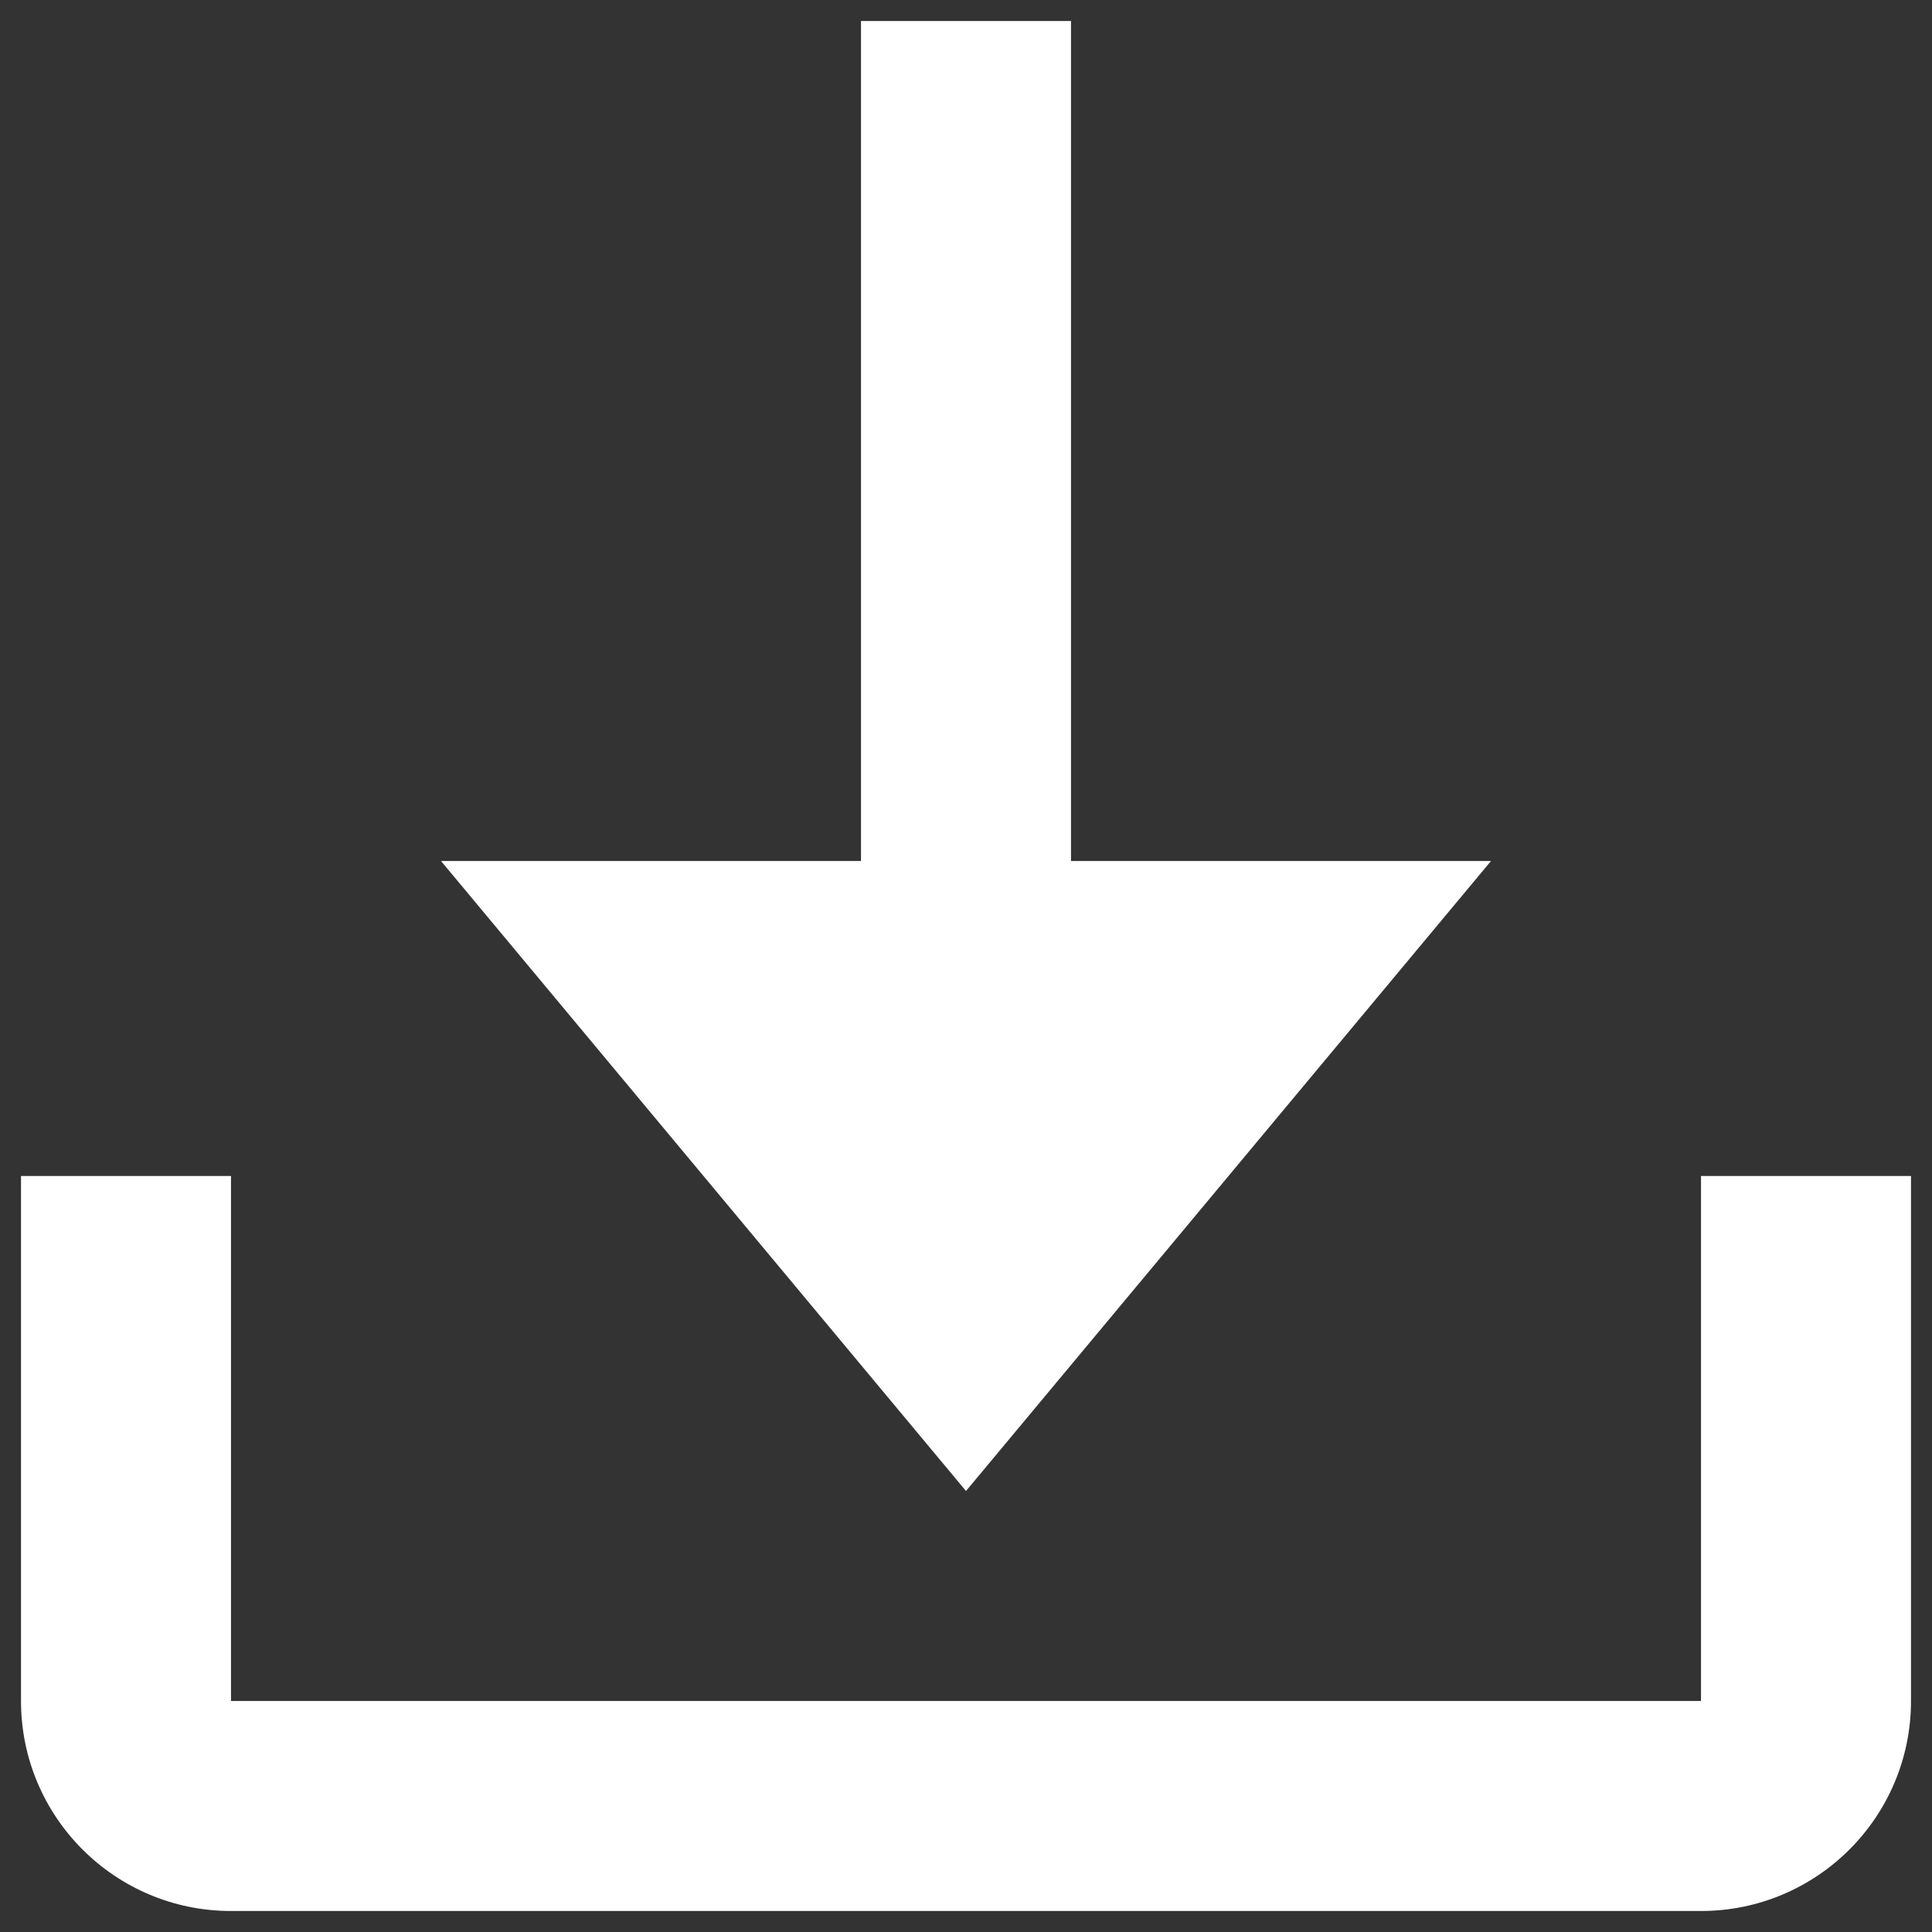 <svg width="46" height="46" viewBox="0 0 46 46" fill="none" xmlns="http://www.w3.org/2000/svg">
<rect x="0" y="0" width="46" height="46" fill="#333333" stroke="none"/>
<path d="M23 35.5L35.5 20.5H29.25H25.5V0.5H23H23.5H20.5V20.5H16.75H10.5L23 35.5Z" fill="white"/>
<path d="M0.5 28H5.5V40.5H23H40.5V28H45.5V40.5C45.5 43.261 43.261 45.5 40.5 45.5H23H5.5C2.739 45.5 0.5 43.261 0.5 40.5V28Z" fill="white"/>
</svg>
